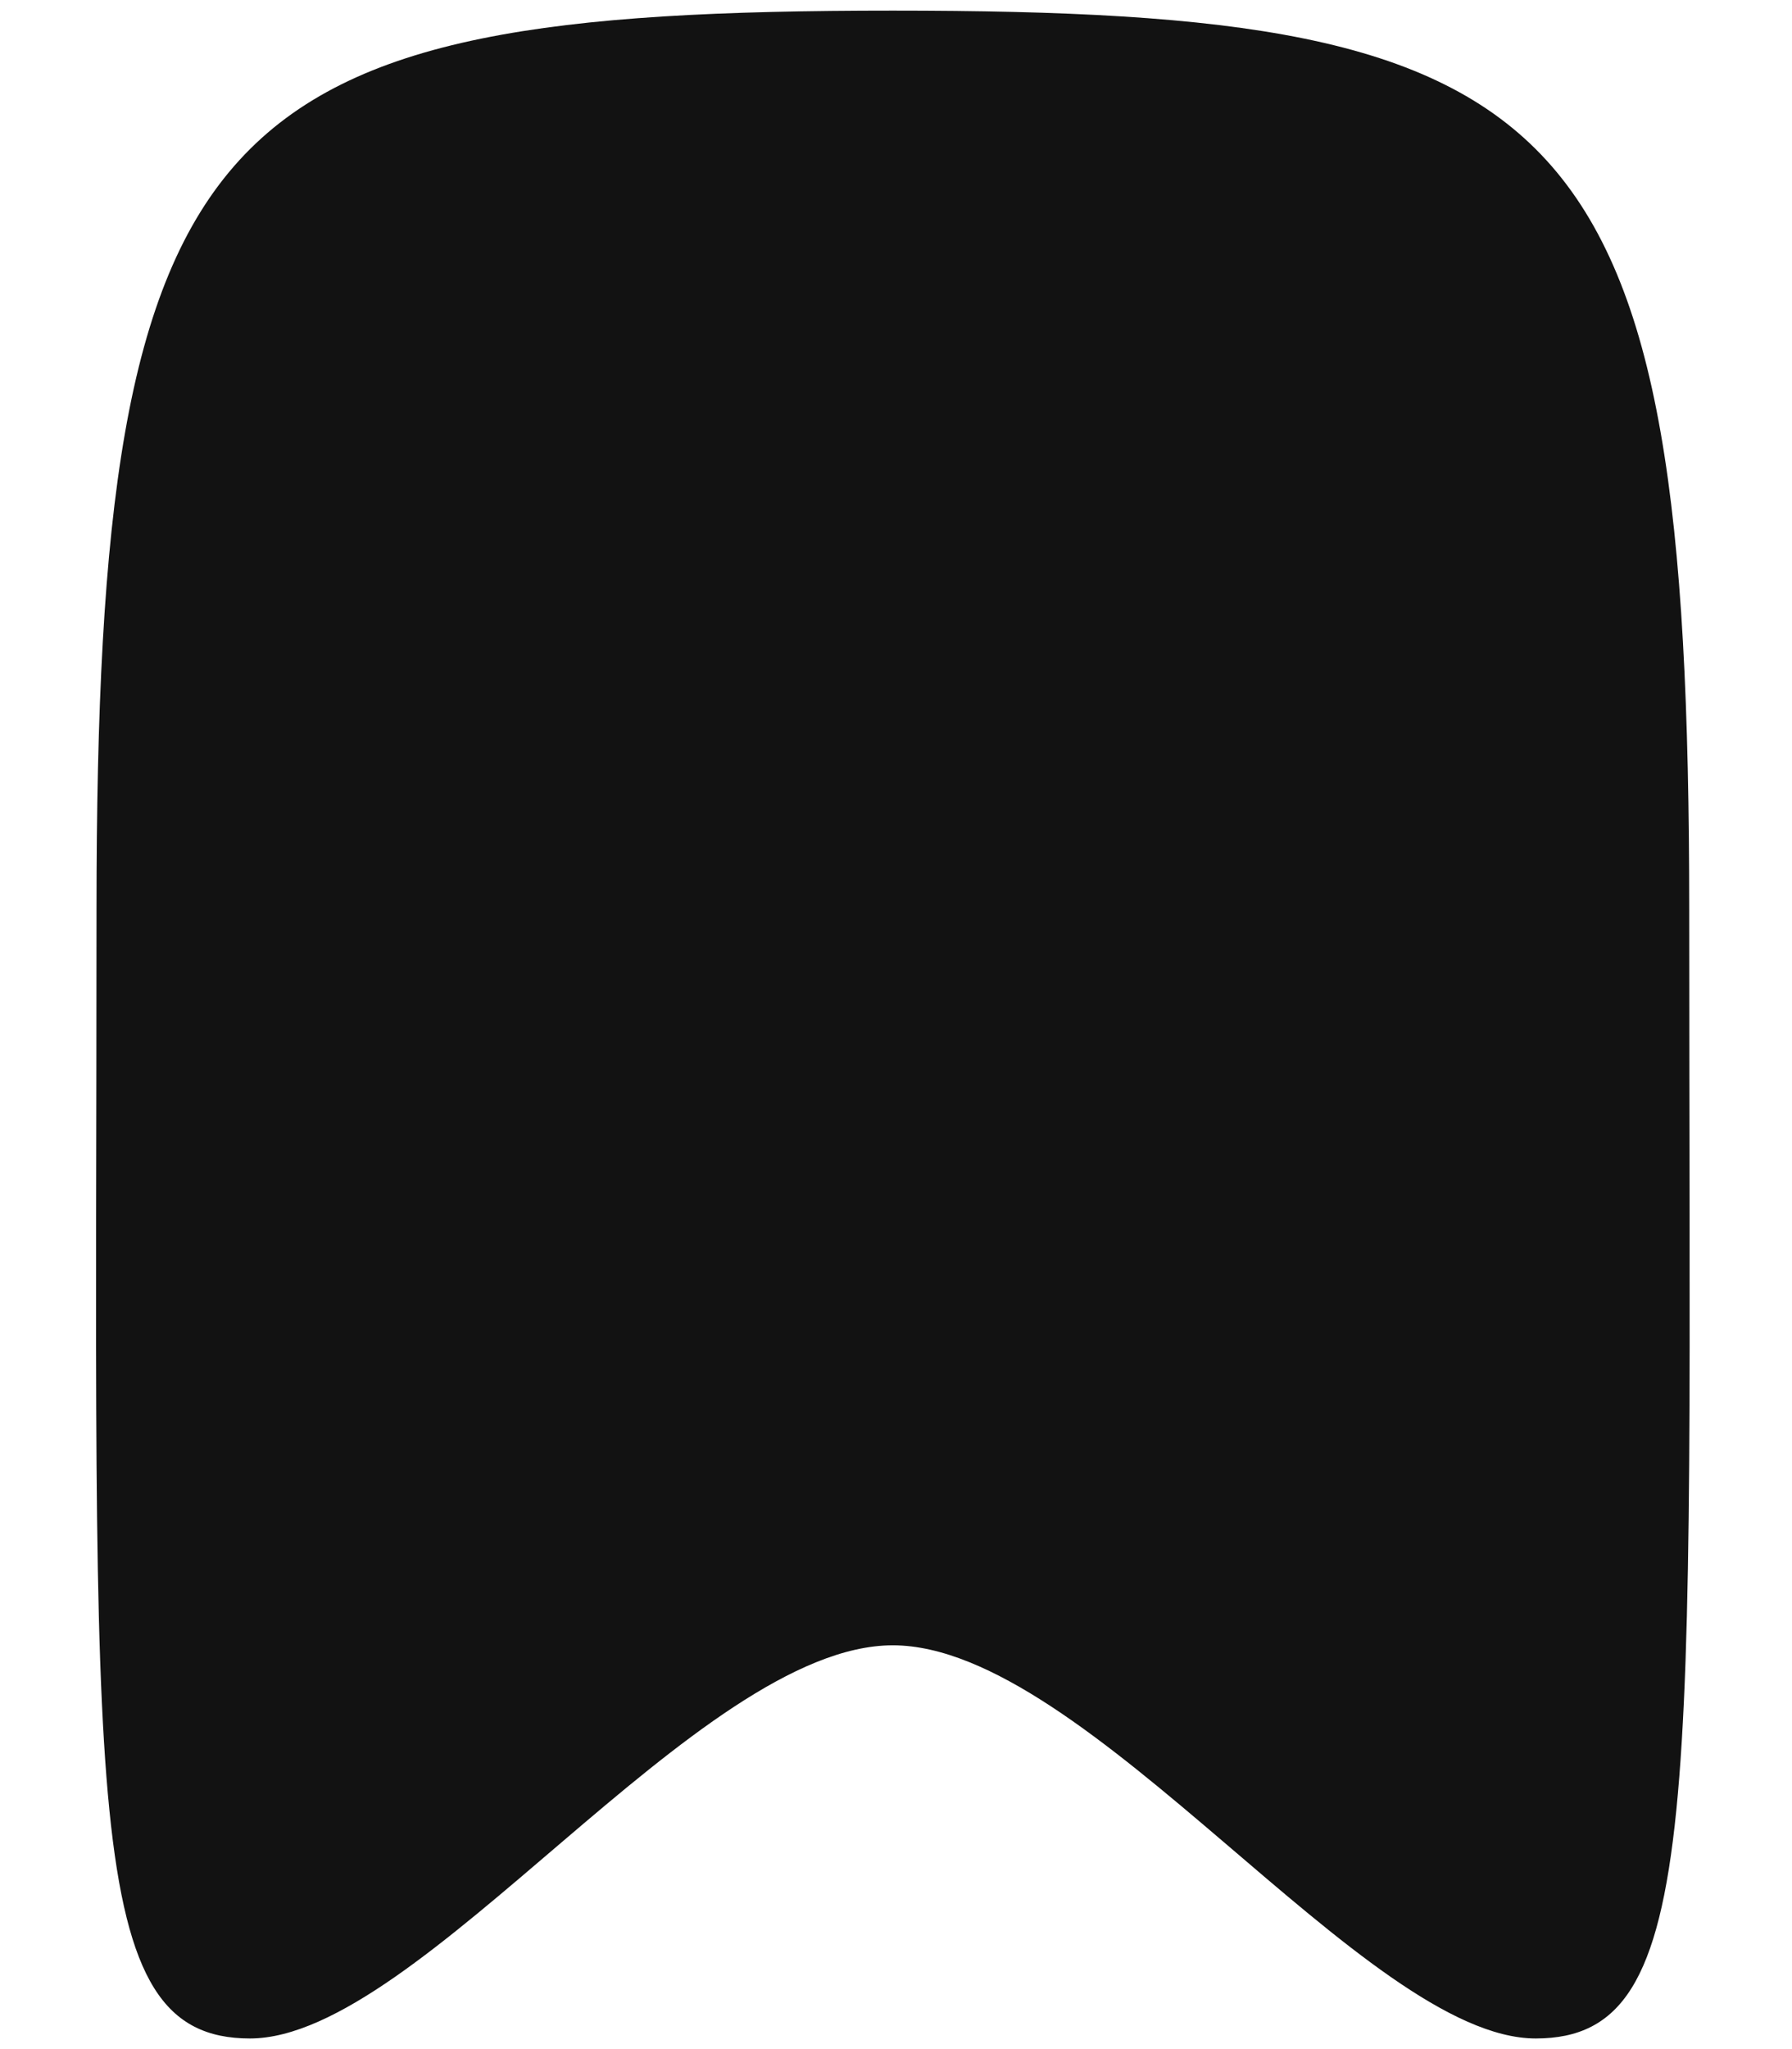 <svg width="14" height="16" viewBox="0 0 14 16" fill="none" xmlns="http://www.w3.org/2000/svg">
<path fill-rule="evenodd" clip-rule="evenodd" d="M6.975 0.083C1.653 0.083 0.754 0.86 0.754 7.107C0.754 14.102 0.623 15.917 1.953 15.917C3.282 15.917 5.453 12.847 6.975 12.847C8.498 12.847 10.668 15.917 11.998 15.917C13.328 15.917 13.197 14.102 13.197 7.107C13.197 0.86 12.298 0.083 6.975 0.083Z" fill="#121212"/>
</svg>
